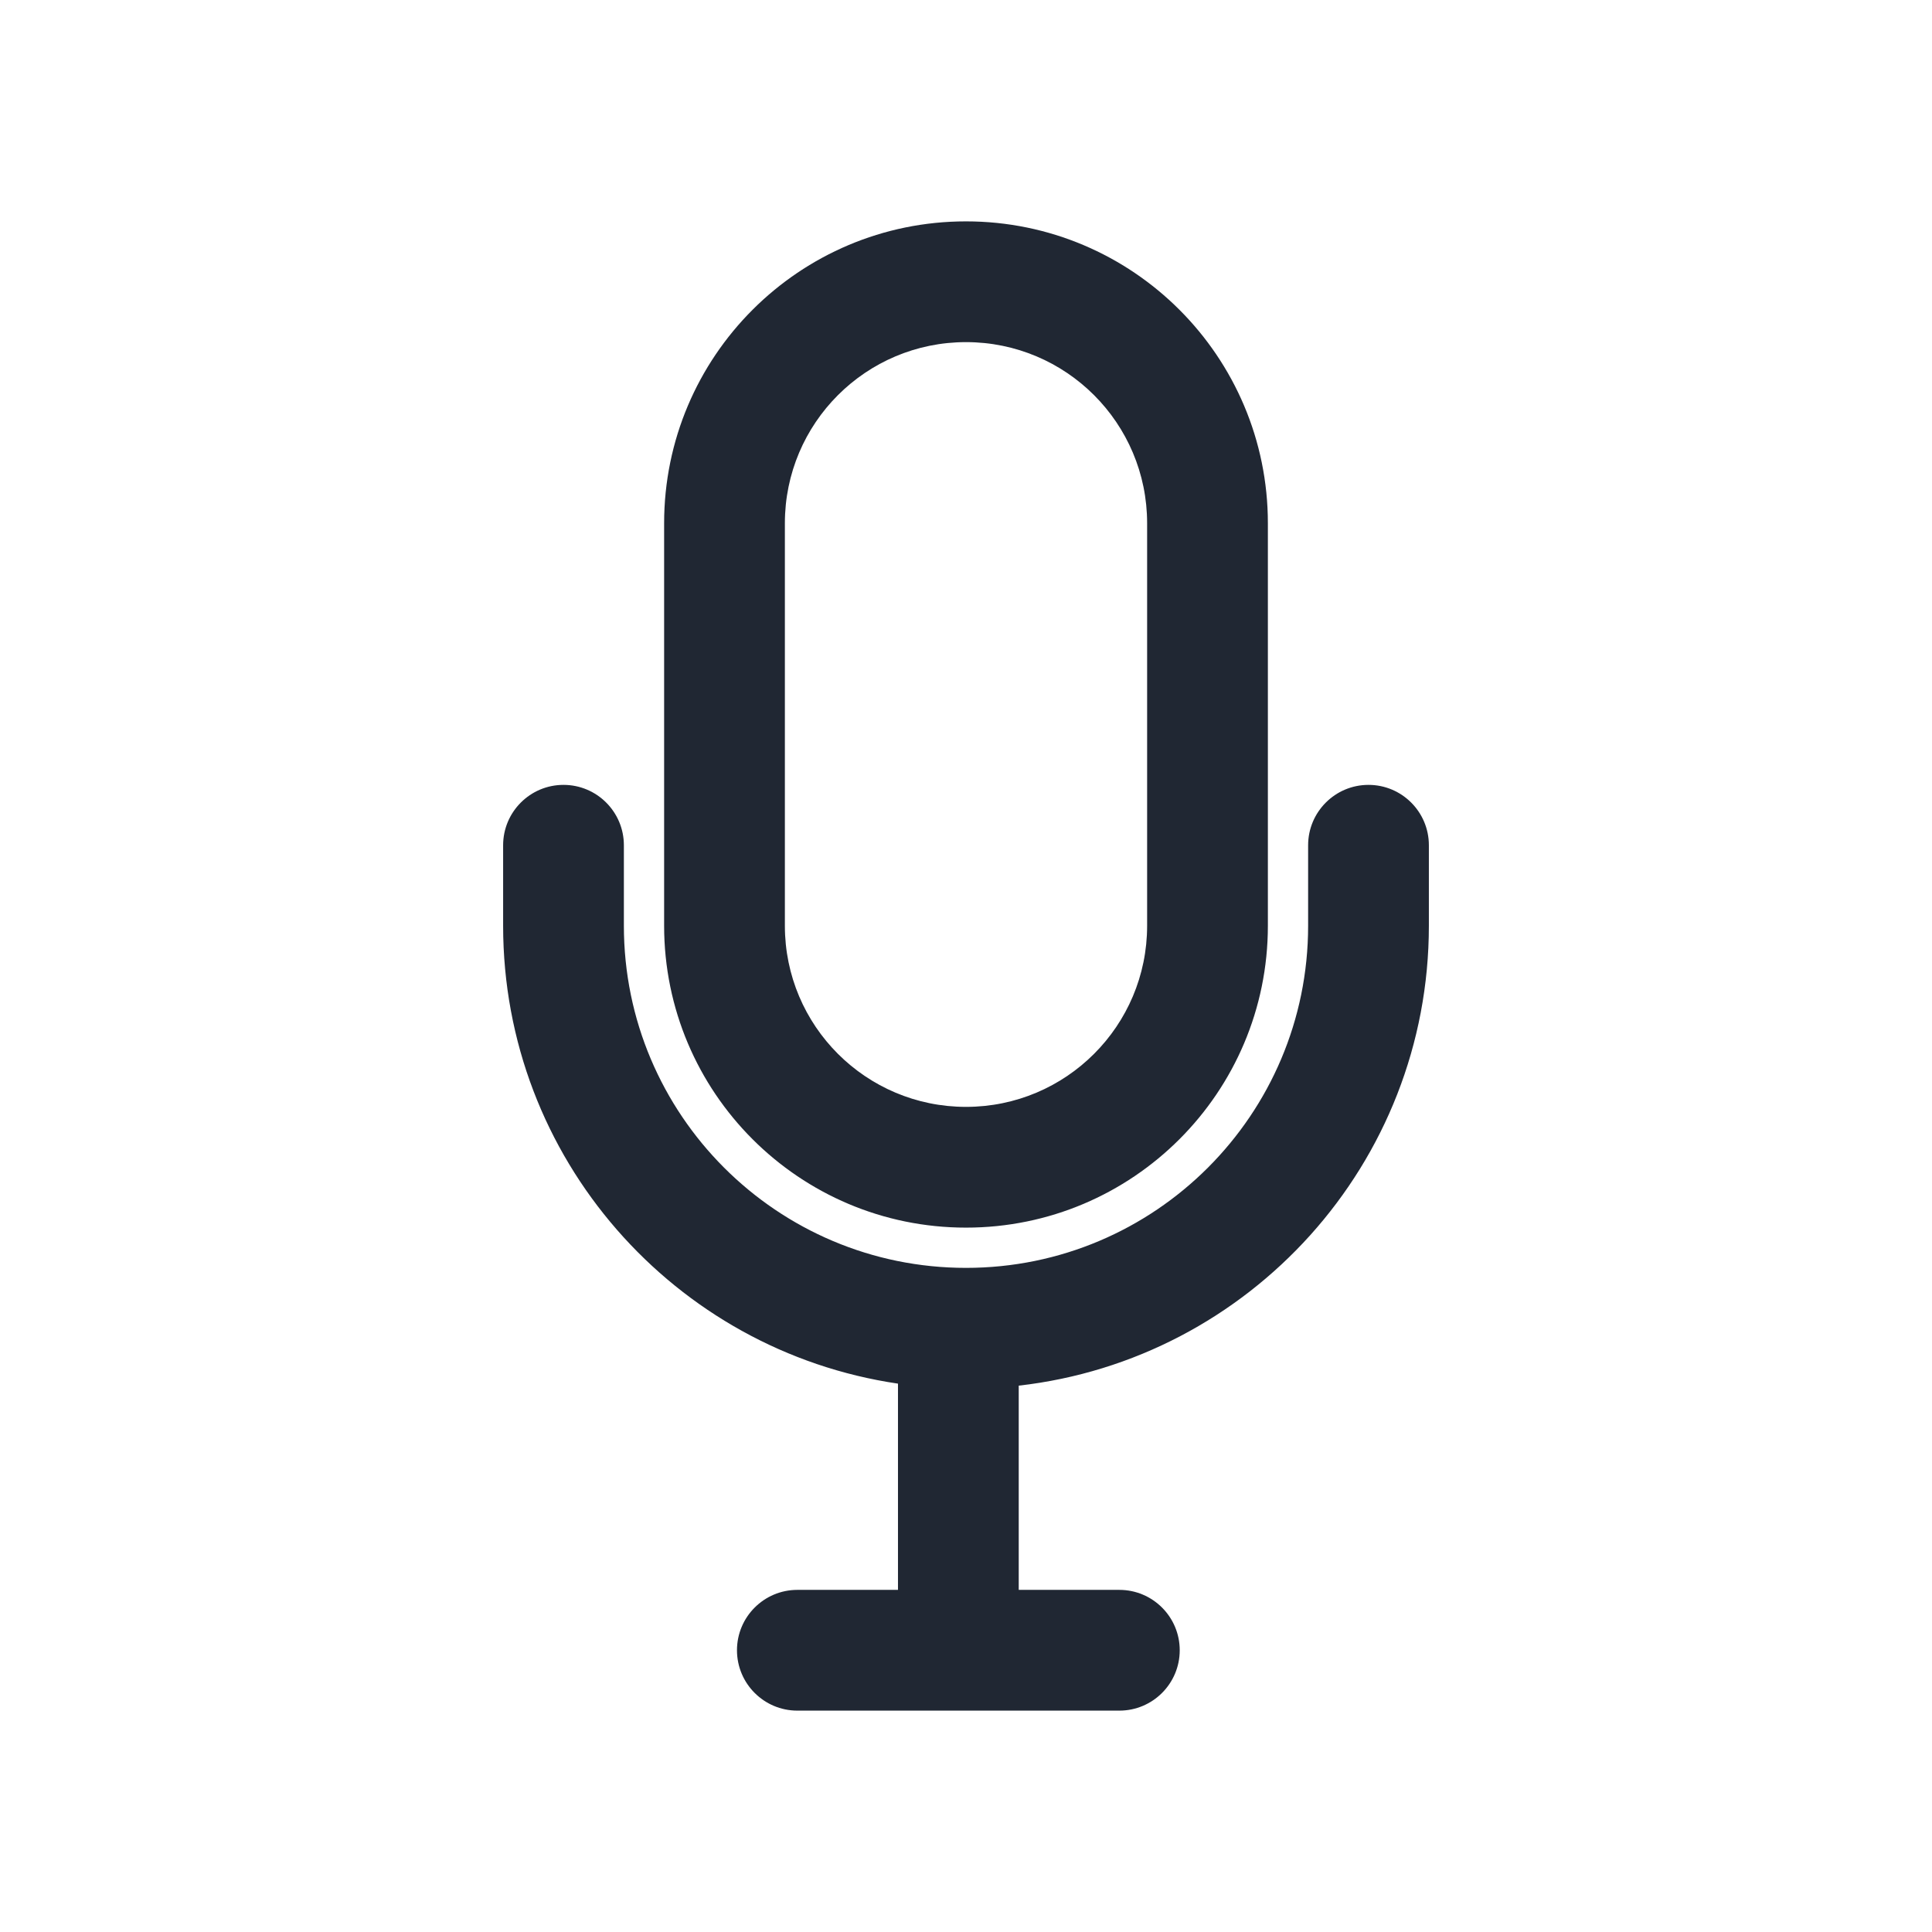 <svg width="24" height="24" viewBox="0 0 24 24" fill="none" xmlns="http://www.w3.org/2000/svg">
<path fill-rule="evenodd" clip-rule="evenodd" d="M12 2.75C9.929 2.75 8.25 4.429 8.25 6.5V11.5C8.25 13.571 9.929 15.25 12 15.25C14.071 15.25 15.75 13.571 15.75 11.5V6.5C15.75 4.429 14.071 2.75 12 2.75ZM9.75 6.5C9.75 5.257 10.757 4.25 12 4.25C13.243 4.25 14.25 5.257 14.25 6.5V11.5C14.25 12.743 13.243 13.75 12 13.75C10.757 13.75 9.75 12.743 9.75 11.5V6.5ZM7.75 10.5C7.75 10.086 7.414 9.75 7 9.75C6.586 9.75 6.25 10.086 6.25 10.5V11.5C6.25 14.389 8.38 16.78 11.155 17.188V19.75H9.905C9.491 19.75 9.155 20.086 9.155 20.5C9.155 20.914 9.491 21.25 9.905 21.25H13.905C14.319 21.25 14.655 20.914 14.655 20.5C14.655 20.086 14.319 19.75 13.905 19.75H12.655V17.213C15.522 16.888 17.75 14.454 17.75 11.5V10.5C17.75 10.086 17.414 9.75 17 9.75C16.586 9.75 16.25 10.086 16.25 10.5V11.5C16.25 13.847 14.347 15.75 12 15.75C9.653 15.75 7.75 13.847 7.75 11.5V10.5Z" fill="#202733"/>
</svg>
